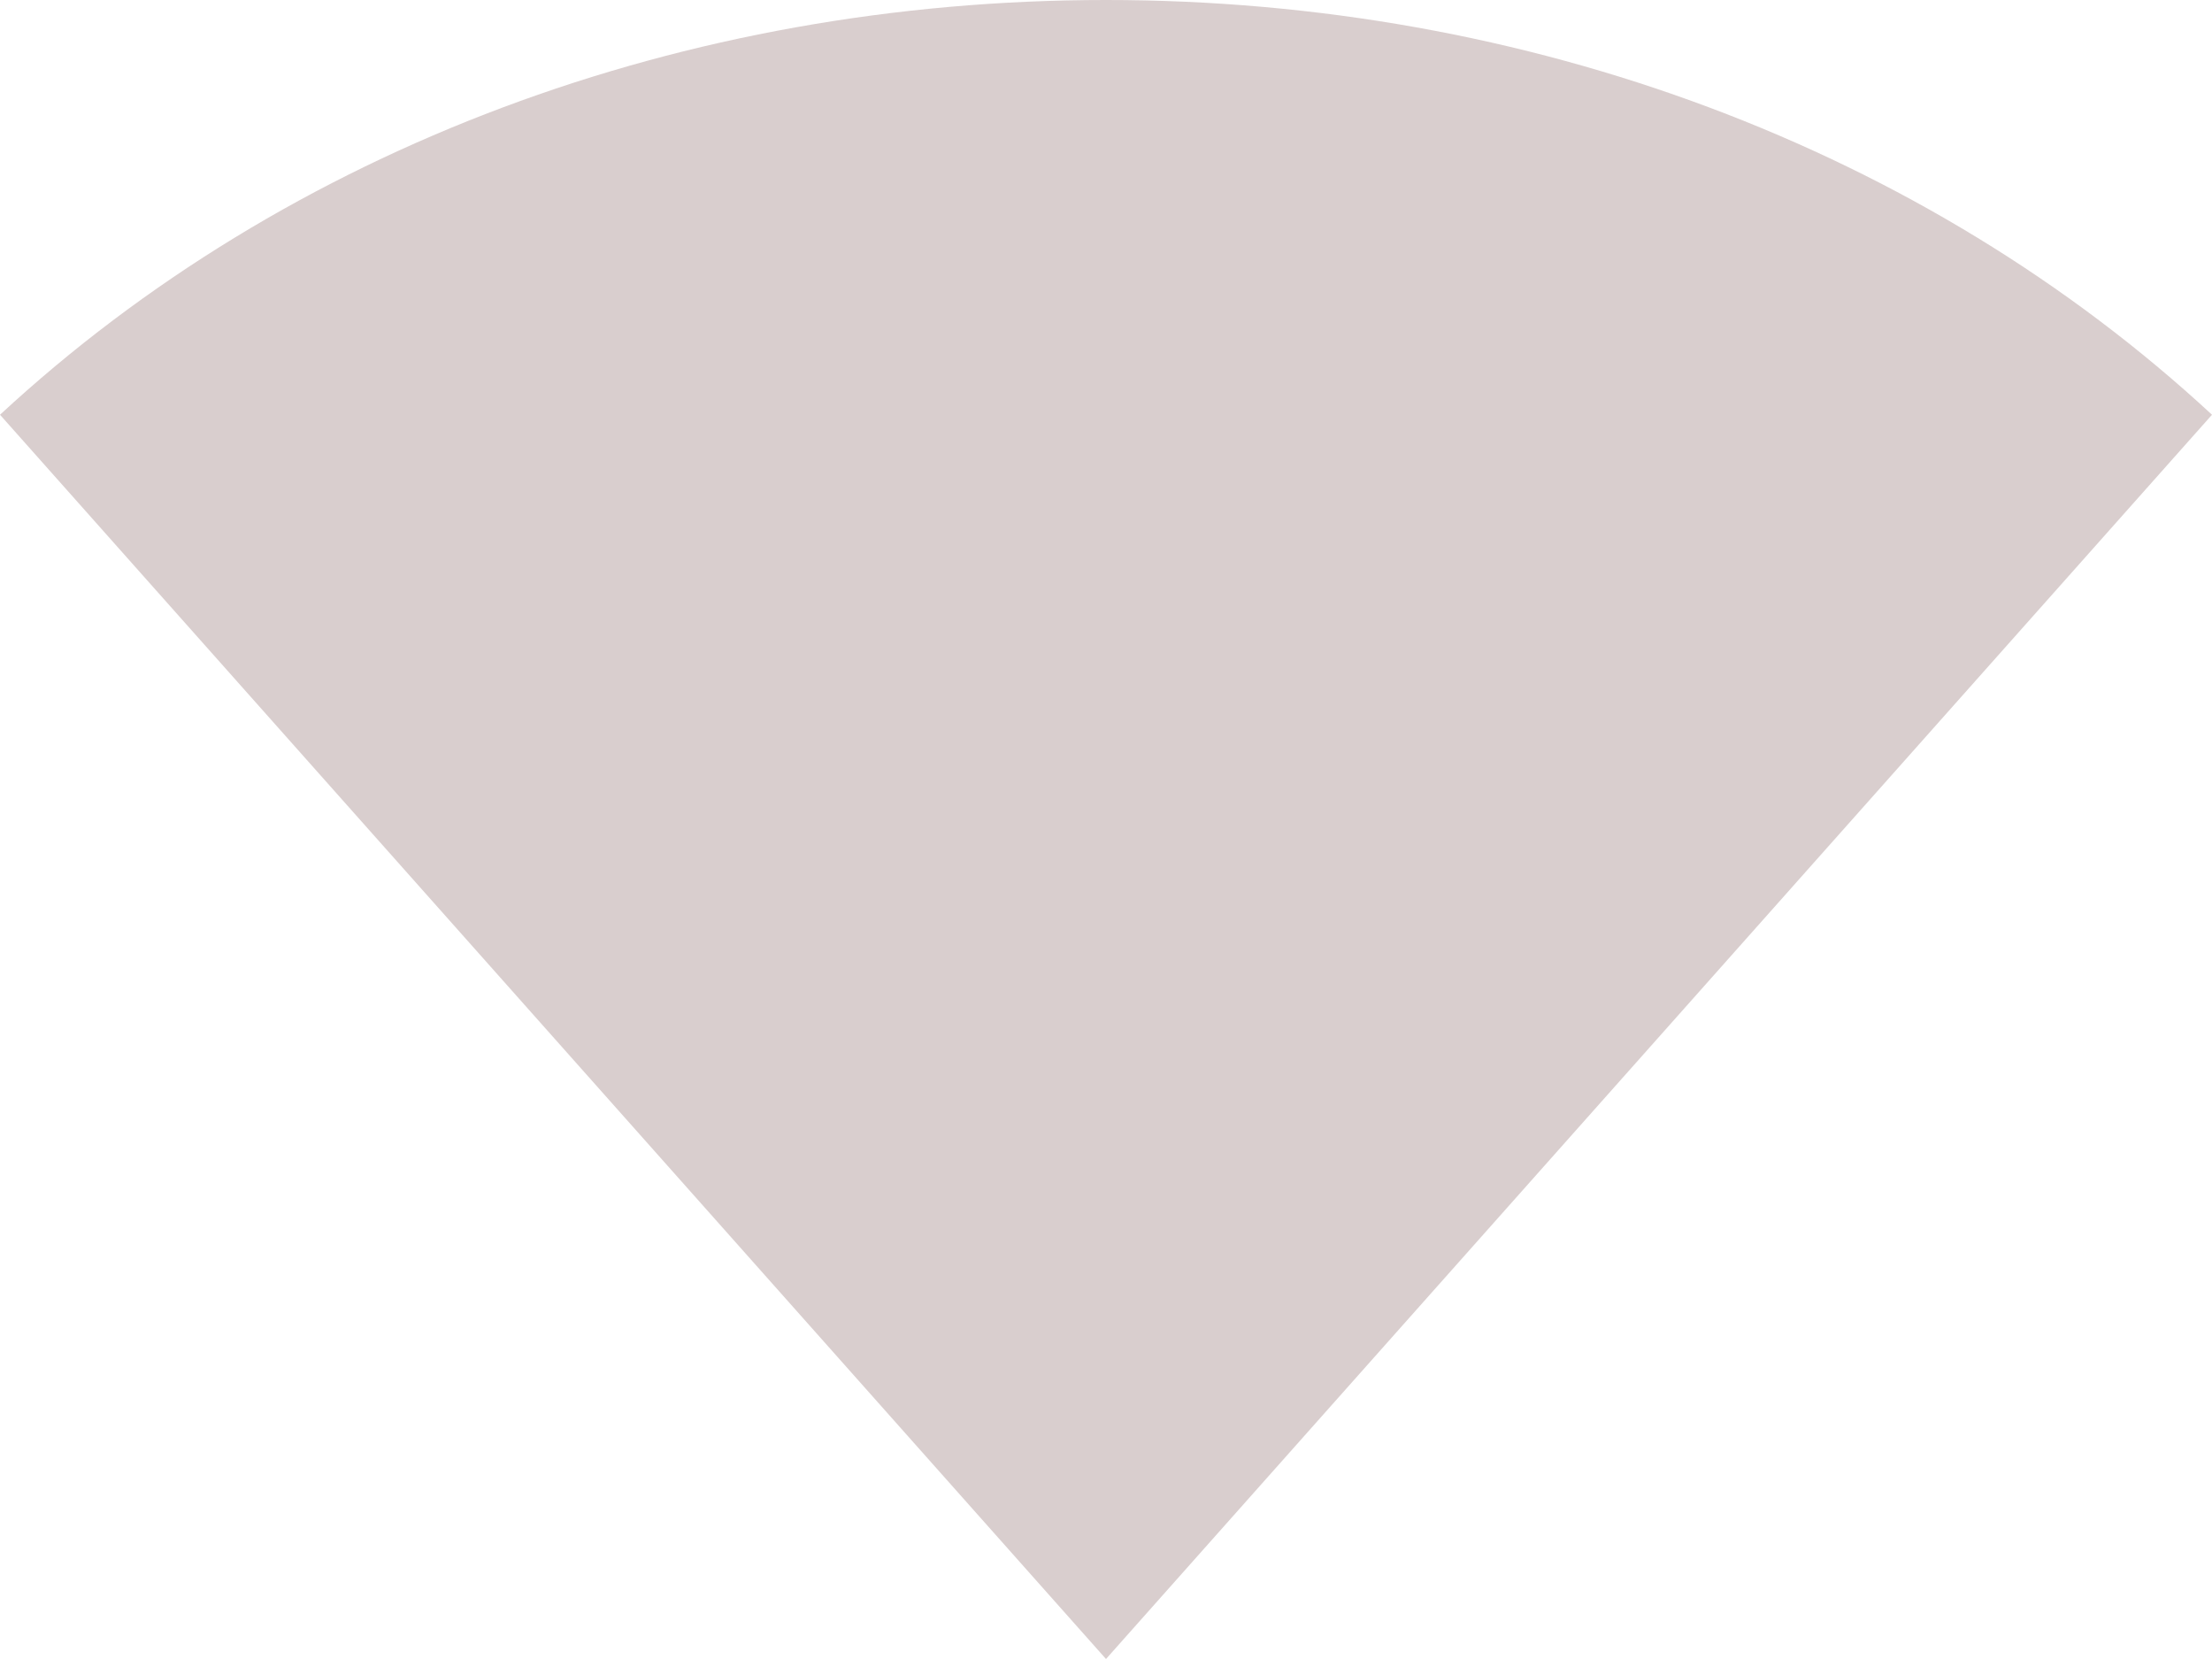 <?xml version="1.0" encoding="UTF-8" standalone="no"?>
<svg
   width="16"
   height="12"
   version="1.1"
   id="svg3753"
   sodipodi:docname="network-wireless-signal-none.svg"
   inkscape:version="1.1 (c4e8f9ed74, 2021-05-24)"
   xmlns:inkscape="http://www.inkscape.org/namespaces/inkscape"
   xmlns:sodipodi="http://sodipodi.sourceforge.net/DTD/sodipodi-0.dtd"
   xmlns="http://www.w3.org/2000/svg"
   xmlns:svg="http://www.w3.org/2000/svg">
  <sodipodi:namedview
     id="namedview3755"
     pagecolor="#ffffff"
     bordercolor="#666666"
     borderopacity="1.0"
     inkscape:pageshadow="2"
     inkscape:pageopacity="0.0"
     inkscape:pagecheckerboard="0"
     showgrid="false"
     inkscape:zoom="34.5625"
     inkscape:cx="8.2603978"
     inkscape:cy="6.0180832"
     inkscape:window-width="1860"
     inkscape:window-height="1013"
     inkscape:window-x="30"
     inkscape:window-y="37"
     inkscape:window-maximized="0"
     inkscape:current-layer="svg3753" />
  <defs
     id="defs3749">
    <style
       id="current-color-scheme"
       type="text/css">
   .ColorScheme-Text { color:#dfdfdf; } .ColorScheme-Highlight { color:#4285f4; }
  </style>
  </defs>
  <path
     style="opacity:1;fill:#d9cece;fill-opacity:1"
     class="ColorScheme-Text"
     d="M 0,3 C 2.081,1.073 4.949,0 8,0 c 3.051,0 5.919,1.073 8,3 l -8,9 z"
     id="path3751"
     inkscape:export-filename="/home/neo/.config/awesome/icons/sidebar/chocolate/network-wireless-signal-none.png"
     inkscape:export-xdpi="3000.0002"
     inkscape:export-ydpi="3000.0002" />
</svg>
